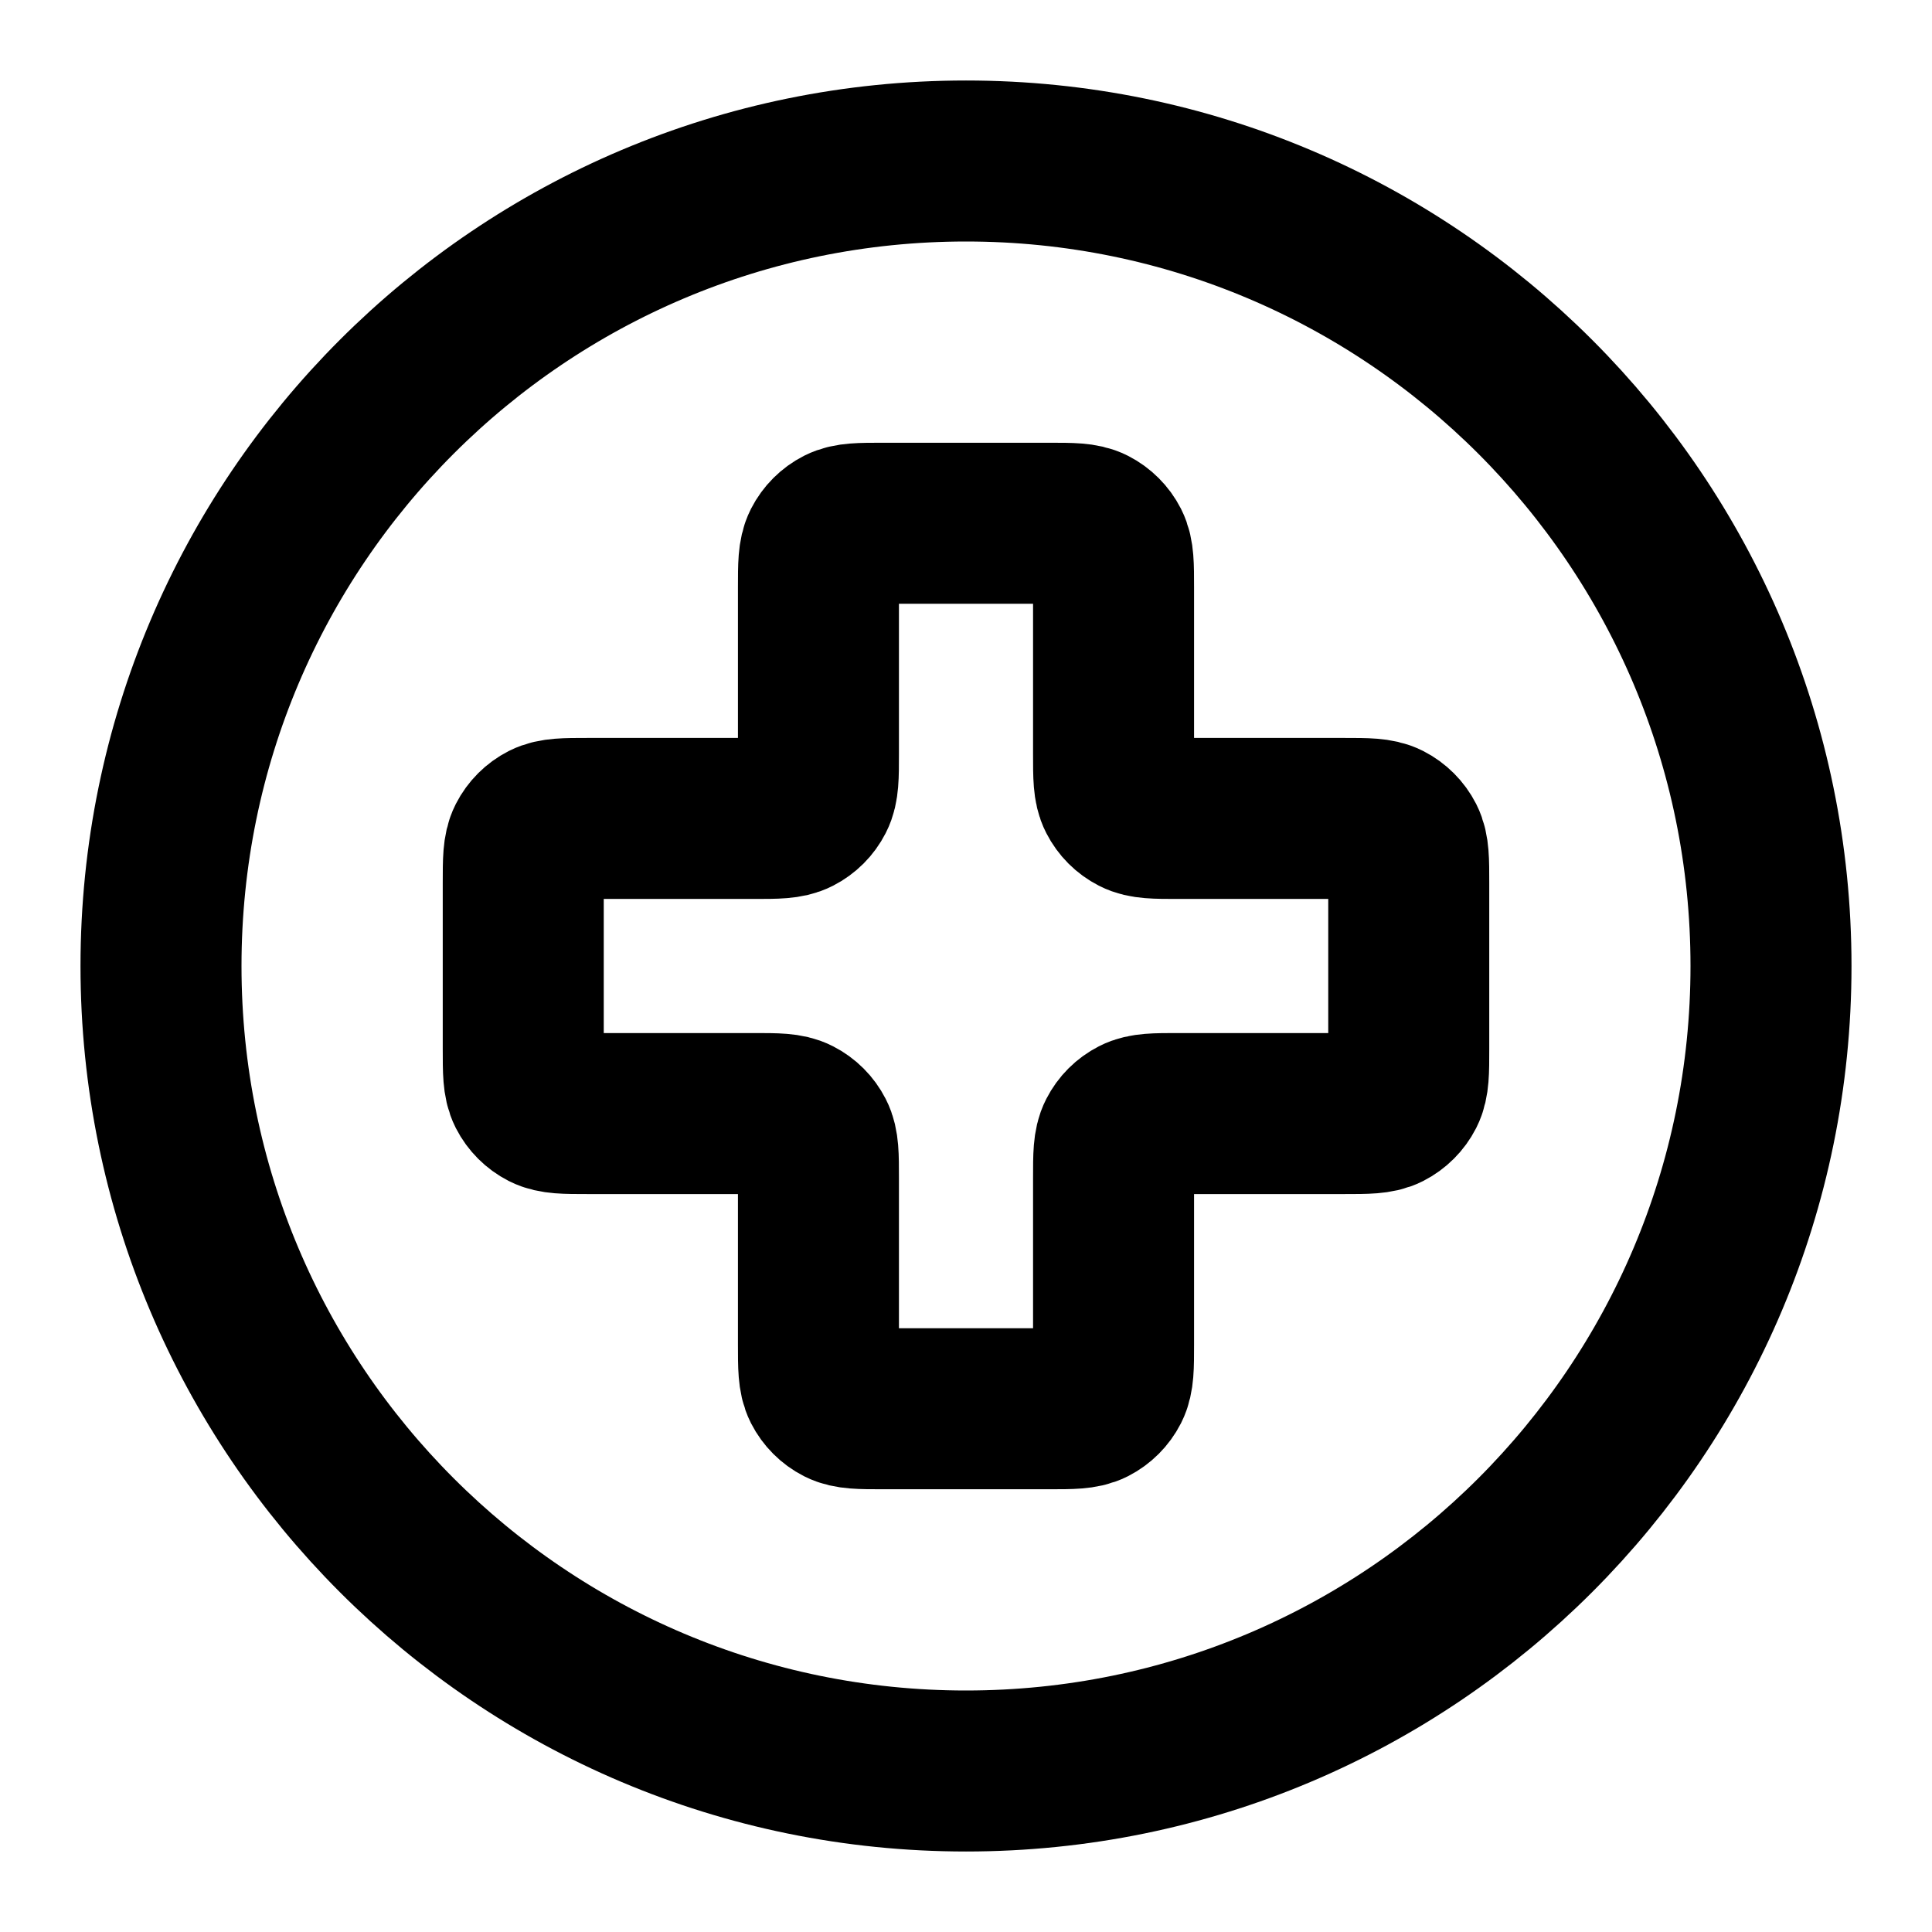<?xml version="1.0" encoding="UTF-8"?>
<svg width="24px" height="24px" viewBox="0 0 24 24" version="1.1" xmlns="http://www.w3.org/2000/svg" xmlns:xlink="http://www.w3.org/1999/xlink">
    <title>medical-circle</title>
    <g id="Line-icons" stroke="none" stroke-width="1" fill="none" fill-rule="evenodd" stroke-linecap="round" stroke-linejoin="round">
        <g id="General" transform="translate(-608, -716)" fill-rule="nonzero" stroke="#000000" stroke-width="2">
            <g id="Icon" transform="translate(610, 718)">
                <path d="M10,20 C15.523,20 20,15.523 20,10 C20,4.477 15.523,0 10,0 C4.477,0 0,4.477 0,10 C0,15.523 4.477,20 10,20 Z"></path>
                <path d="M11.833,5.3 C11.833,5.02 11.833,4.88 11.779,4.773 C11.731,4.679 11.654,4.602 11.56,4.554 C11.453,4.5 11.313,4.5 11.033,4.5 L8.967,4.5 C8.687,4.5 8.547,4.5 8.44,4.554 C8.346,4.602 8.269,4.679 8.221,4.773 C8.167,4.88 8.167,5.02 8.167,5.3 L8.167,7.367 C8.167,7.647 8.167,7.787 8.112,7.894 C8.064,7.988 7.988,8.064 7.894,8.112 C7.787,8.167 7.647,8.167 7.367,8.167 L5.3,8.167 C5.02,8.167 4.88,8.167 4.773,8.221 C4.679,8.269 4.602,8.346 4.554,8.44 C4.5,8.547 4.5,8.687 4.5,8.967 L4.5,11.033 C4.5,11.313 4.5,11.453 4.554,11.56 C4.602,11.654 4.679,11.731 4.773,11.779 C4.88,11.833 5.02,11.833 5.3,11.833 L7.367,11.833 C7.647,11.833 7.787,11.833 7.894,11.888 C7.988,11.936 8.064,12.012 8.112,12.106 C8.167,12.213 8.167,12.353 8.167,12.633 L8.167,14.7 C8.167,14.98 8.167,15.12 8.221,15.227 C8.269,15.321 8.346,15.398 8.44,15.446 C8.547,15.5 8.687,15.5 8.967,15.5 L11.033,15.5 C11.313,15.5 11.453,15.5 11.56,15.446 C11.654,15.398 11.731,15.321 11.779,15.227 C11.833,15.12 11.833,14.98 11.833,14.7 L11.833,12.633 C11.833,12.353 11.833,12.213 11.888,12.106 C11.936,12.012 12.012,11.936 12.106,11.888 C12.213,11.833 12.353,11.833 12.633,11.833 L14.7,11.833 C14.98,11.833 15.12,11.833 15.227,11.779 C15.321,11.731 15.398,11.654 15.446,11.56 C15.5,11.453 15.5,11.313 15.5,11.033 L15.5,8.967 C15.5,8.687 15.5,8.547 15.446,8.44 C15.398,8.346 15.321,8.269 15.227,8.221 C15.12,8.167 14.98,8.167 14.7,8.167 L12.633,8.167 C12.353,8.167 12.213,8.167 12.106,8.112 C12.012,8.064 11.936,7.988 11.888,7.894 C11.833,7.787 11.833,7.647 11.833,7.367 L11.833,5.3 Z"></path>
            </g>
        </g>
    </g>
</svg>